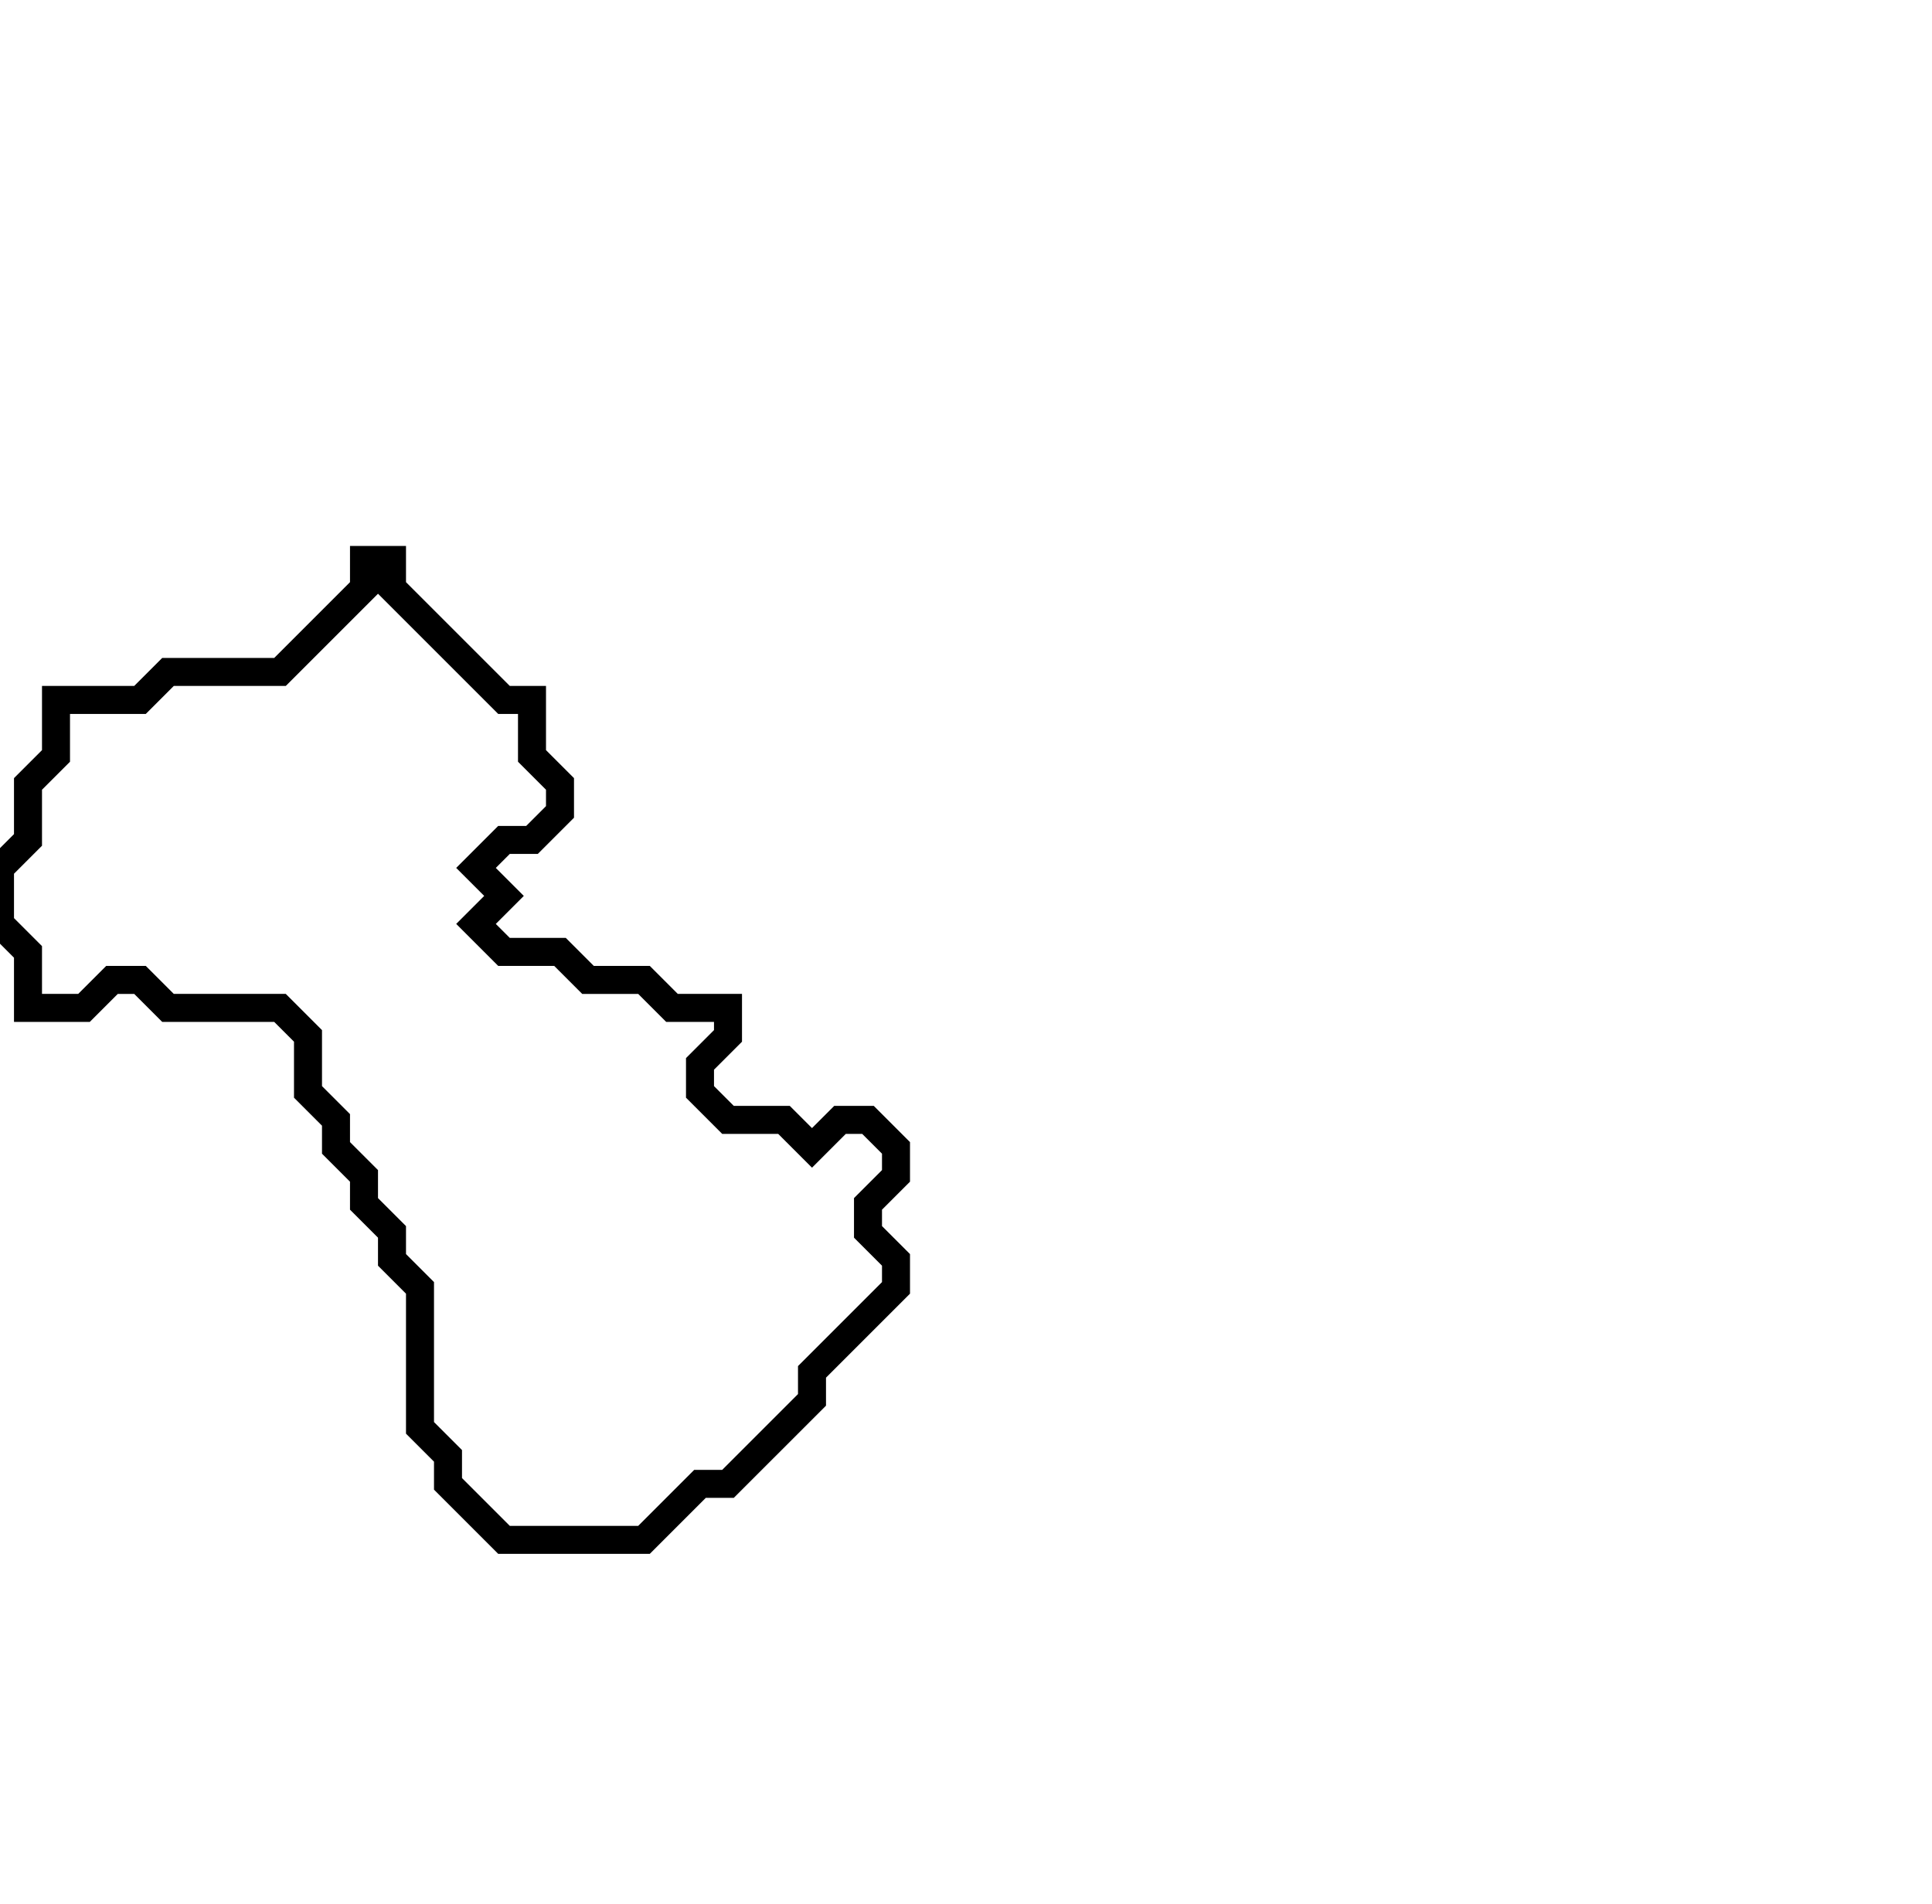 <svg xmlns="http://www.w3.org/2000/svg" width="69" height="68">
  <path d="M 13,20 L 13,21 L 10,24 L 6,24 L 5,25 L 2,25 L 2,27 L 1,28 L 1,30 L 0,31 L 0,33 L 1,34 L 1,36 L 3,36 L 4,35 L 5,35 L 6,36 L 10,36 L 11,37 L 11,39 L 12,40 L 12,41 L 13,42 L 13,43 L 14,44 L 14,45 L 15,46 L 15,51 L 16,52 L 16,53 L 18,55 L 23,55 L 25,53 L 26,53 L 29,50 L 29,49 L 32,46 L 32,45 L 31,44 L 31,43 L 32,42 L 32,41 L 31,40 L 30,40 L 29,41 L 28,40 L 26,40 L 25,39 L 25,38 L 26,37 L 26,36 L 24,36 L 23,35 L 21,35 L 20,34 L 18,34 L 17,33 L 18,32 L 17,31 L 18,30 L 19,30 L 20,29 L 20,28 L 19,27 L 19,25 L 18,25 L 14,21 L 14,20 Z" fill="none" stroke="black" stroke-width="1"/>
</svg>